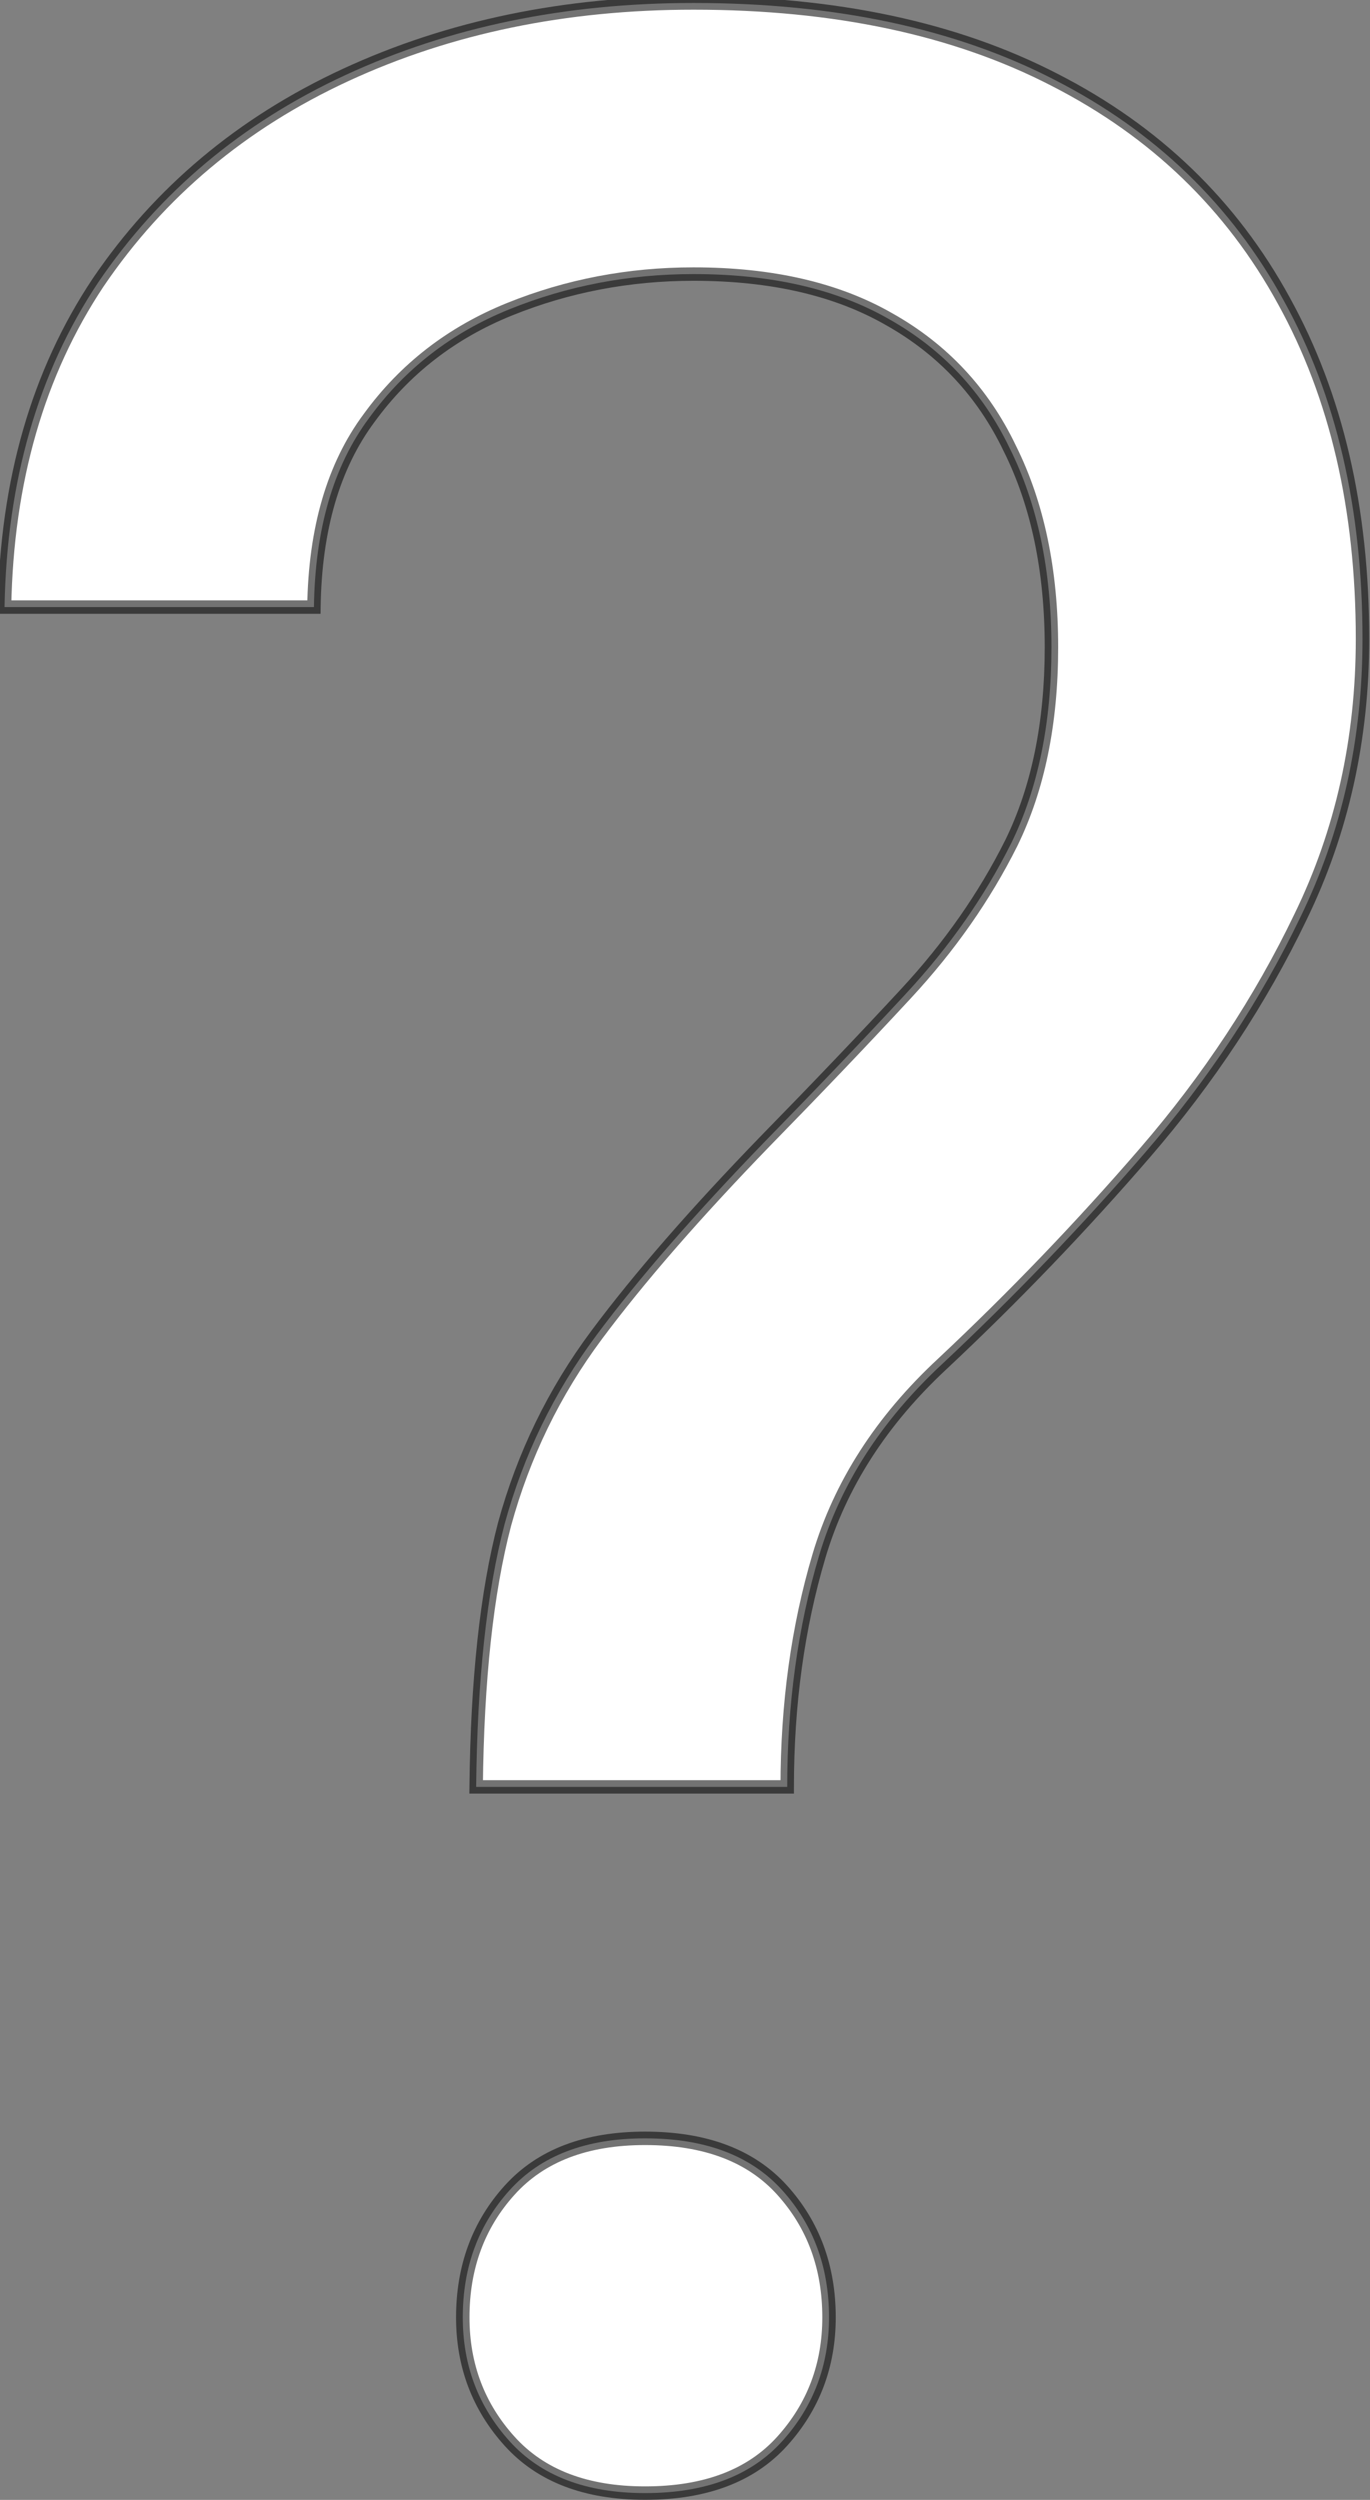 <svg width="102" height="186" viewBox="0 0 102 186" fill="none" xmlns="http://www.w3.org/2000/svg">
<rect x="0" y="0" width="102" height="186" fill="#808080" stroke="none"/>
<path d="M58.61 132.95H35.451C35.534 124.981 36.239 118.465 37.567 113.402C38.978 108.255 41.261 103.565 44.416 99.332C47.57 95.099 51.762 90.284 56.991 84.889C60.81 80.987 64.296 77.335 67.45 73.932C70.688 70.445 73.302 66.71 75.294 62.726C77.287 58.658 78.283 53.802 78.283 48.158C78.283 42.43 77.245 37.491 75.17 33.341C73.178 29.19 70.189 25.995 66.205 23.753C62.304 21.512 57.448 20.392 51.637 20.392C46.823 20.392 42.257 21.263 37.941 23.006C33.624 24.75 30.138 27.447 27.482 31.1C24.826 34.669 23.456 39.359 23.373 45.169H0.338C0.504 35.79 2.829 27.738 7.311 21.014C11.877 14.29 18.019 9.144 25.739 5.575C33.459 2.005 42.091 0.221 51.637 0.221C62.179 0.221 71.144 2.13 78.532 5.948C86.002 9.767 91.689 15.245 95.59 22.384C99.491 29.439 101.442 37.823 101.442 47.535C101.442 55.006 99.906 61.895 96.835 68.204C93.847 74.43 89.987 80.282 85.255 85.76C80.524 91.239 75.502 96.468 70.189 101.449C65.624 105.682 62.553 110.455 60.976 115.768C59.398 121.08 58.61 126.808 58.61 132.95ZM34.455 172.42C34.455 168.685 35.617 165.531 37.941 162.958C40.265 160.384 43.627 159.098 48.026 159.098C52.509 159.098 55.912 160.384 58.236 162.958C60.56 165.531 61.723 168.685 61.723 172.42C61.723 175.99 60.56 179.061 58.236 181.634C55.912 184.208 52.509 185.494 48.026 185.494C43.627 185.494 40.265 184.208 37.941 181.634C35.617 179.061 34.455 175.99 34.455 172.42Z" fill="white"/>
<path d="M58.61 132.95V133.45H59.11V132.95H58.61ZM35.451 132.95L34.951 132.945L34.945 133.45H35.451V132.95ZM37.567 113.402L37.085 113.27L37.084 113.275L37.567 113.402ZM56.991 84.889L56.634 84.539L56.632 84.541L56.991 84.889ZM67.45 73.932L67.084 73.591L67.084 73.592L67.45 73.932ZM75.294 62.726L75.742 62.949L75.743 62.946L75.294 62.726ZM75.17 33.341L74.719 33.557L74.723 33.564L75.17 33.341ZM66.205 23.753L65.956 24.187L65.96 24.189L66.205 23.753ZM27.482 31.1L27.883 31.398L27.886 31.394L27.482 31.1ZM23.373 45.169V45.669H23.866L23.873 45.177L23.373 45.169ZM0.338 45.169L-0.162 45.161L-0.171 45.669H0.338V45.169ZM7.311 21.014L6.897 20.733L6.895 20.737L7.311 21.014ZM78.532 5.948L78.302 6.392L78.304 6.393L78.532 5.948ZM95.59 22.384L95.151 22.624L95.152 22.626L95.59 22.384ZM96.835 68.204L96.385 67.985L96.384 67.988L96.835 68.204ZM70.189 101.449L70.529 101.815L70.531 101.813L70.189 101.449ZM58.61 132.45H35.451V133.45H58.61V132.45ZM35.951 132.955C36.033 125.009 36.737 118.538 38.051 113.529L37.084 113.275C35.741 118.393 35.034 124.954 34.951 132.945L35.951 132.955ZM38.05 113.534C39.444 108.447 41.7 103.814 44.816 99.631L44.015 99.033C40.823 103.317 38.513 108.064 37.085 113.27L38.05 113.534ZM44.816 99.631C47.954 95.42 52.13 90.623 57.35 85.237L56.632 84.541C51.393 89.946 47.186 94.777 44.015 99.033L44.816 99.631ZM57.349 85.238C61.169 81.334 64.659 77.679 67.817 74.272L67.084 73.592C63.933 76.991 60.45 80.64 56.634 84.539L57.349 85.238ZM67.817 74.272C71.084 70.753 73.727 66.979 75.742 62.949L74.847 62.502C72.878 66.441 70.291 70.138 67.084 73.591L67.817 74.272ZM75.743 62.946C77.776 58.795 78.783 53.86 78.783 48.158H77.783C77.783 53.744 76.797 58.522 74.845 62.506L75.743 62.946ZM78.783 48.158C78.783 42.37 77.734 37.351 75.617 33.117L74.723 33.564C76.756 37.631 77.783 42.49 77.783 48.158H78.783ZM75.621 33.124C73.584 28.882 70.525 25.61 66.45 23.318L65.96 24.189C69.854 26.38 72.771 29.499 74.719 33.557L75.621 33.124ZM66.454 23.32C62.458 21.024 57.51 19.892 51.637 19.892V20.892C57.385 20.892 62.149 22 65.956 24.187L66.454 23.32ZM51.637 19.892C46.761 19.892 42.132 20.775 37.754 22.543L38.128 23.47C42.383 21.752 46.885 20.892 51.637 20.892V19.892ZM37.754 22.543C33.353 24.32 29.791 27.075 27.078 30.805L27.886 31.394C30.486 27.82 33.896 25.179 38.128 23.47L37.754 22.543ZM27.081 30.801C24.345 34.477 22.957 39.279 22.873 45.162L23.873 45.177C23.955 39.439 25.306 34.861 27.883 31.398L27.081 30.801ZM23.373 44.669H0.338V45.669H23.373V44.669ZM0.838 45.178C1.003 35.878 3.306 27.923 7.727 21.291L6.895 20.737C2.351 27.552 0.006 35.701 -0.162 45.161L0.838 45.178ZM7.725 21.295C12.237 14.65 18.307 9.562 25.949 6.029L25.529 5.121C17.731 8.726 11.516 13.931 6.897 20.733L7.725 21.295ZM25.949 6.029C33.595 2.493 42.155 0.721 51.637 0.721V-0.279C42.028 -0.279 33.322 1.518 25.529 5.121L25.949 6.029ZM51.637 0.721C62.12 0.721 71.002 2.619 78.302 6.392L78.761 5.504C71.286 1.641 62.238 -0.279 51.637 -0.279V0.721ZM78.304 6.393C85.688 10.168 91.299 15.576 95.151 22.624L96.029 22.144C92.078 14.914 86.317 9.366 78.759 5.503L78.304 6.393ZM95.152 22.626C99.005 29.594 100.942 37.891 100.942 47.535H101.942C101.942 37.756 99.977 29.285 96.027 22.142L95.152 22.626ZM100.942 47.535C100.942 54.935 99.421 61.749 96.385 67.985L97.284 68.423C100.391 62.042 101.942 55.077 101.942 47.535H100.942ZM96.384 67.988C93.416 74.172 89.581 79.987 84.877 85.433L85.634 86.087C90.393 80.577 94.277 74.688 97.286 68.421L96.384 67.988ZM84.877 85.433C80.157 90.899 75.147 96.115 69.847 101.084L70.531 101.813C75.857 96.821 80.891 91.579 85.634 86.087L84.877 85.433ZM69.85 101.082C65.227 105.369 62.102 110.217 60.496 115.625L61.455 115.91C63.004 110.694 66.021 105.996 70.529 101.815L69.85 101.082ZM60.496 115.625C58.904 120.989 58.11 126.765 58.11 132.95H59.11C59.11 126.851 59.893 121.171 61.455 115.91L60.496 115.625ZM34.955 172.42C34.955 168.798 36.078 165.767 38.312 163.293L37.57 162.622C35.156 165.295 33.955 168.572 33.955 172.42H34.955ZM38.312 163.293C40.517 160.851 43.728 159.598 48.026 159.598V158.598C43.526 158.598 40.013 159.917 37.57 162.622L38.312 163.293ZM48.026 159.598C52.411 159.598 55.662 160.853 57.865 163.293L58.607 162.622C56.162 159.915 52.606 158.598 48.026 158.598V159.598ZM57.865 163.293C60.1 165.767 61.223 168.798 61.223 172.42H62.223C62.223 168.572 61.021 165.295 58.607 162.622L57.865 163.293ZM61.223 172.42C61.223 175.87 60.104 178.821 57.865 181.299L58.607 181.969C61.017 179.301 62.223 176.11 62.223 172.42H61.223ZM57.865 181.299C55.662 183.739 52.411 184.994 48.026 184.994V185.994C52.606 185.994 56.162 184.676 58.607 181.969L57.865 181.299ZM48.026 184.994C43.728 184.994 40.517 183.741 38.312 181.299L37.57 181.969C40.013 184.674 43.526 185.994 48.026 185.994V184.994ZM38.312 181.299C36.073 178.821 34.955 175.87 34.955 172.42H33.955C33.955 176.11 35.16 179.301 37.57 181.969L38.312 181.299Z" fill="black" fill-opacity="0.55"/>
</svg>

